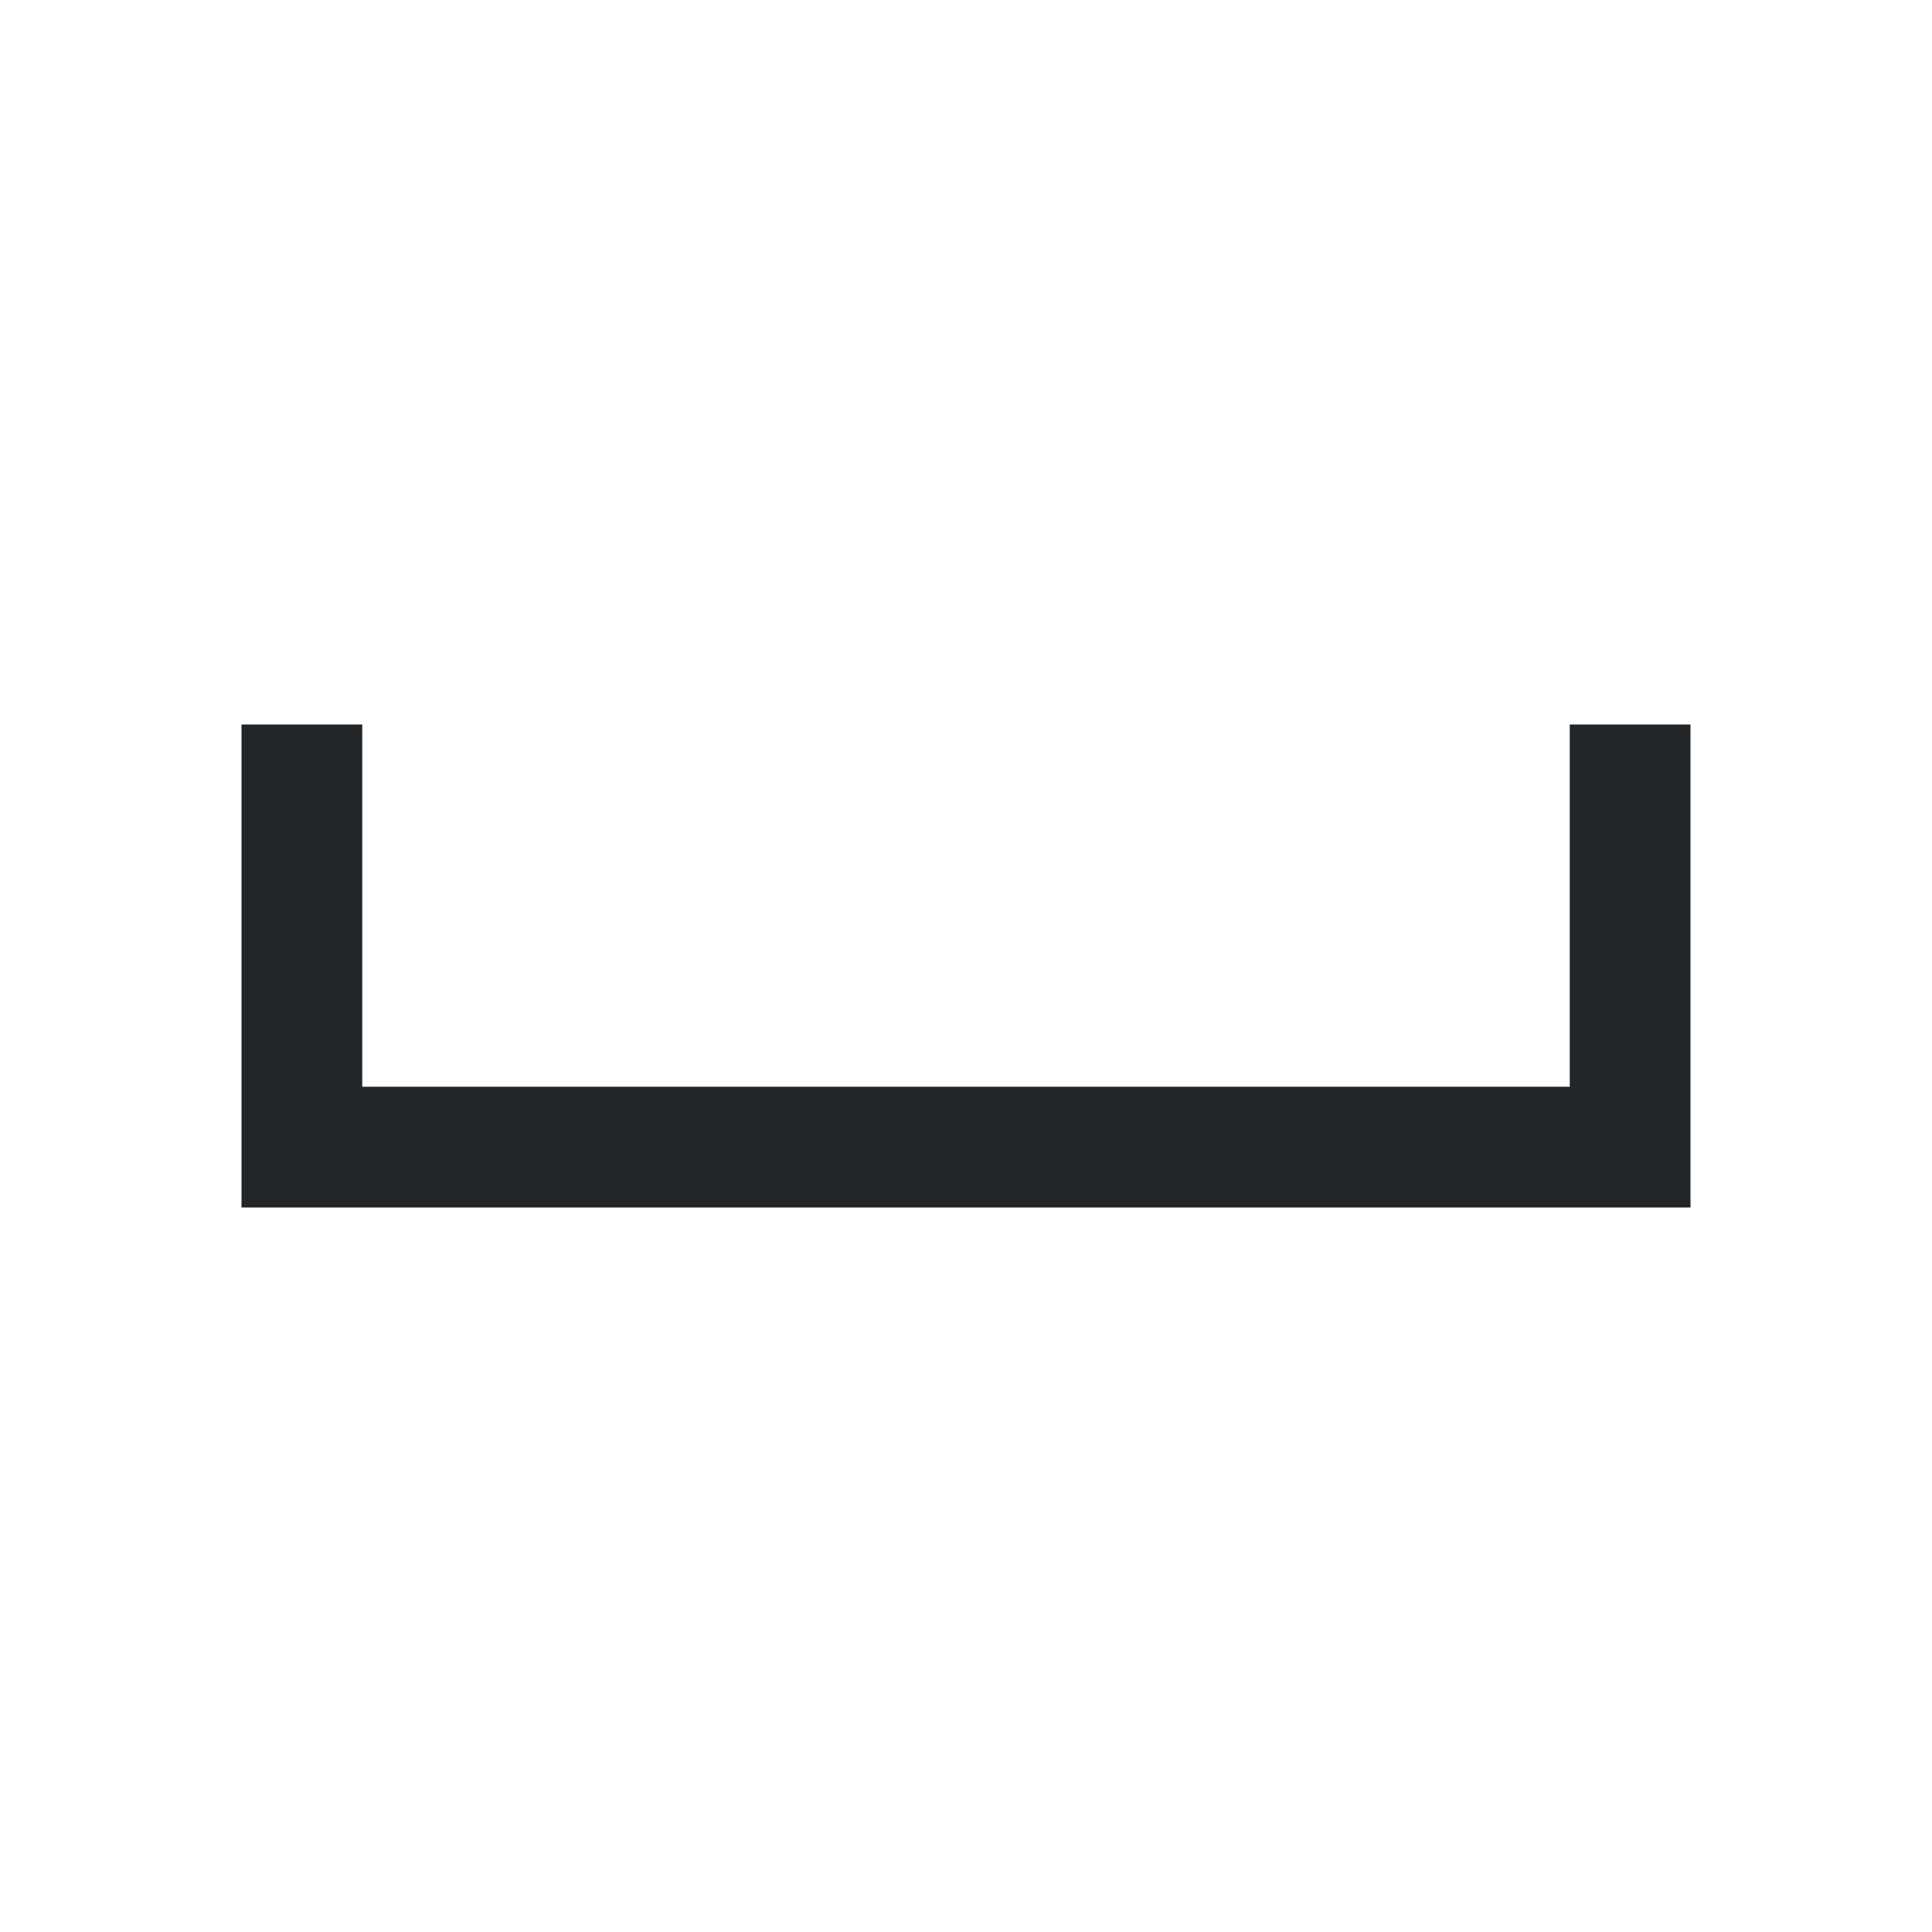 <svg version="1.1" viewBox="0 0 16 16" xmlns="http://www.w3.org/2000/svg">
    <defs>
        <style id="current-color-scheme" type="text/css">.ColorScheme-Text {
                color:#232629;
            }</style>
    </defs>
    <path class="ColorScheme-Text" d="m2 6v4h12v-4h-1v3h-10v-3h-1z" fill="currentColor"/>
</svg>
